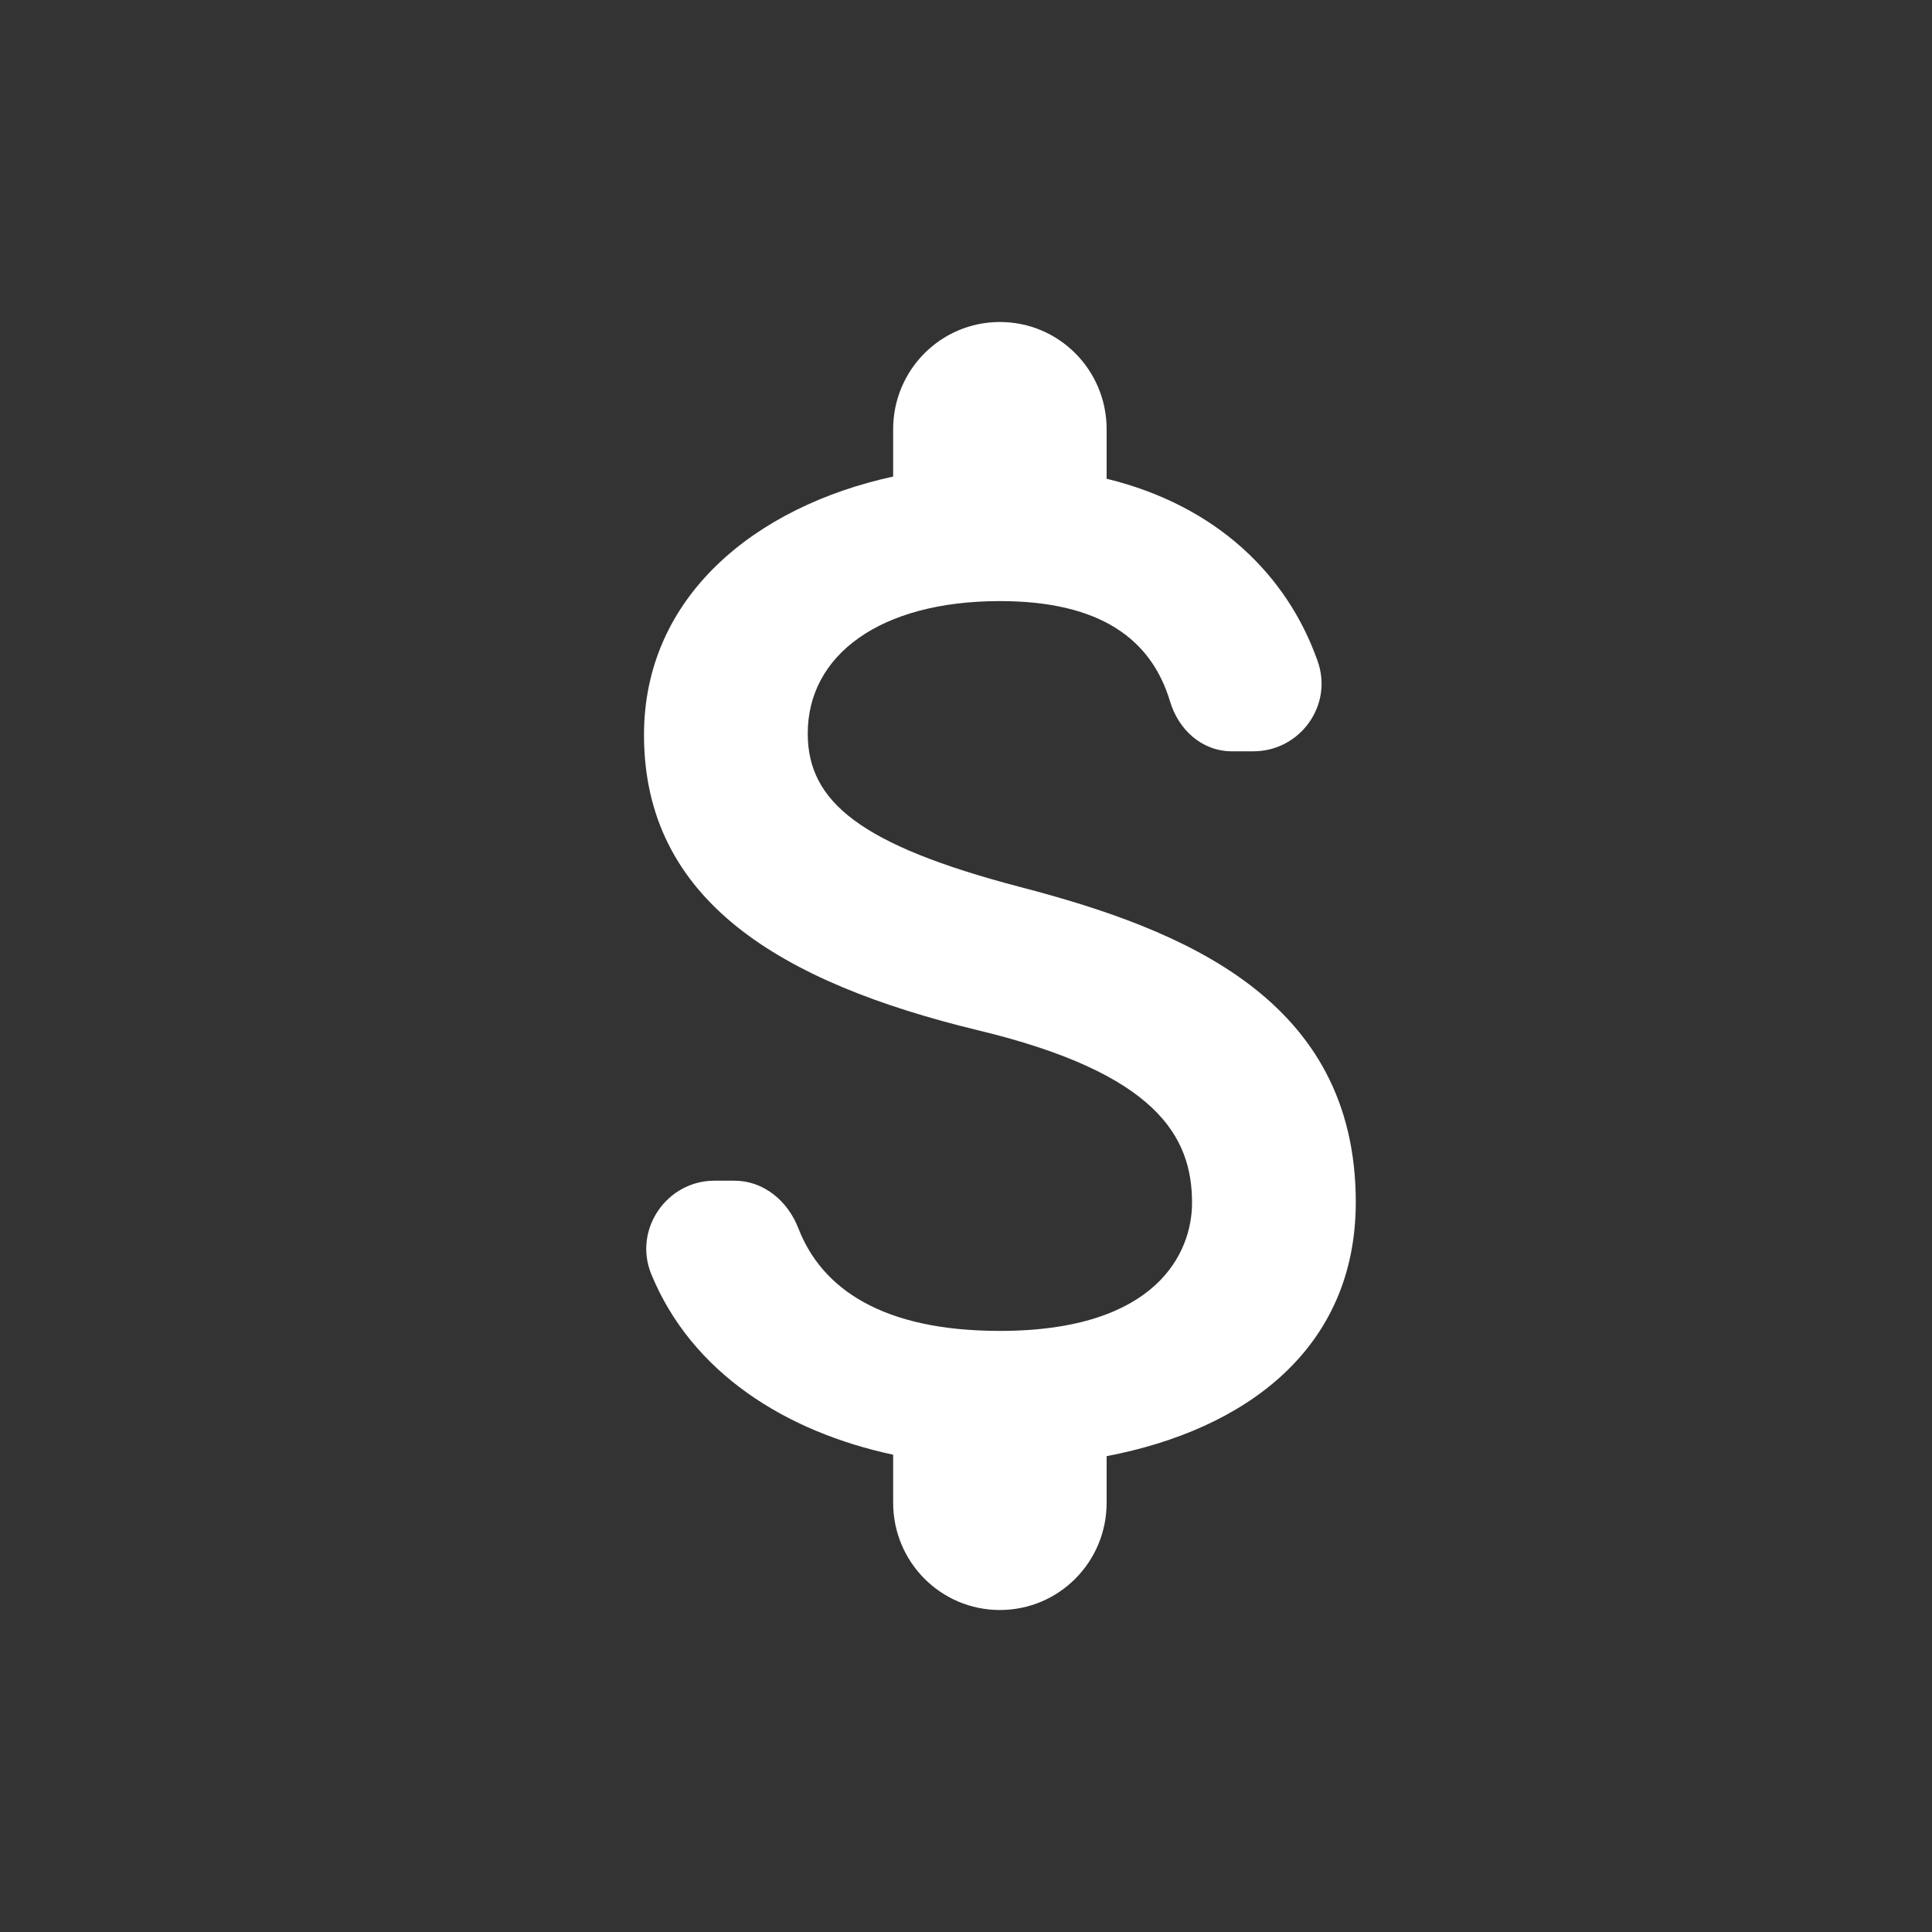 <svg width="24" height="24" viewBox="0 0 24 24" fill="none" xmlns="http://www.w3.org/2000/svg">
<rect x="0" y="0" width="24" height="24" fill="#333333" stroke="none"/>
<path d="M12.686 11.022C10.679 10.498 10.034 9.956 10.034 9.111C10.034 8.142 10.927 7.467 12.421 7.467C13.677 7.467 14.304 7.947 14.534 8.711C14.64 9.067 14.932 9.333 15.304 9.333H15.569C16.152 9.333 16.568 8.756 16.365 8.204C15.993 7.156 15.127 6.284 13.747 5.947V5.333C13.747 4.596 13.155 4 12.421 4C11.687 4 11.095 4.596 11.095 5.333V5.92C9.379 6.293 8 7.413 8 9.129C8 11.182 9.689 12.204 12.156 12.8C14.366 13.333 14.808 14.116 14.808 14.942C14.808 15.556 14.375 16.533 12.421 16.533C10.962 16.533 10.21 16.009 9.919 15.262C9.786 14.916 9.485 14.667 9.123 14.667H8.875C8.283 14.667 7.867 15.271 8.088 15.822C8.592 17.058 9.768 17.787 11.095 18.071V18.667C11.095 19.404 11.687 20 12.421 20C13.155 20 13.747 19.404 13.747 18.667V18.089C15.472 17.76 16.842 16.756 16.842 14.933C16.842 12.409 14.694 11.547 12.686 11.022Z" fill="white"/>
</svg>
